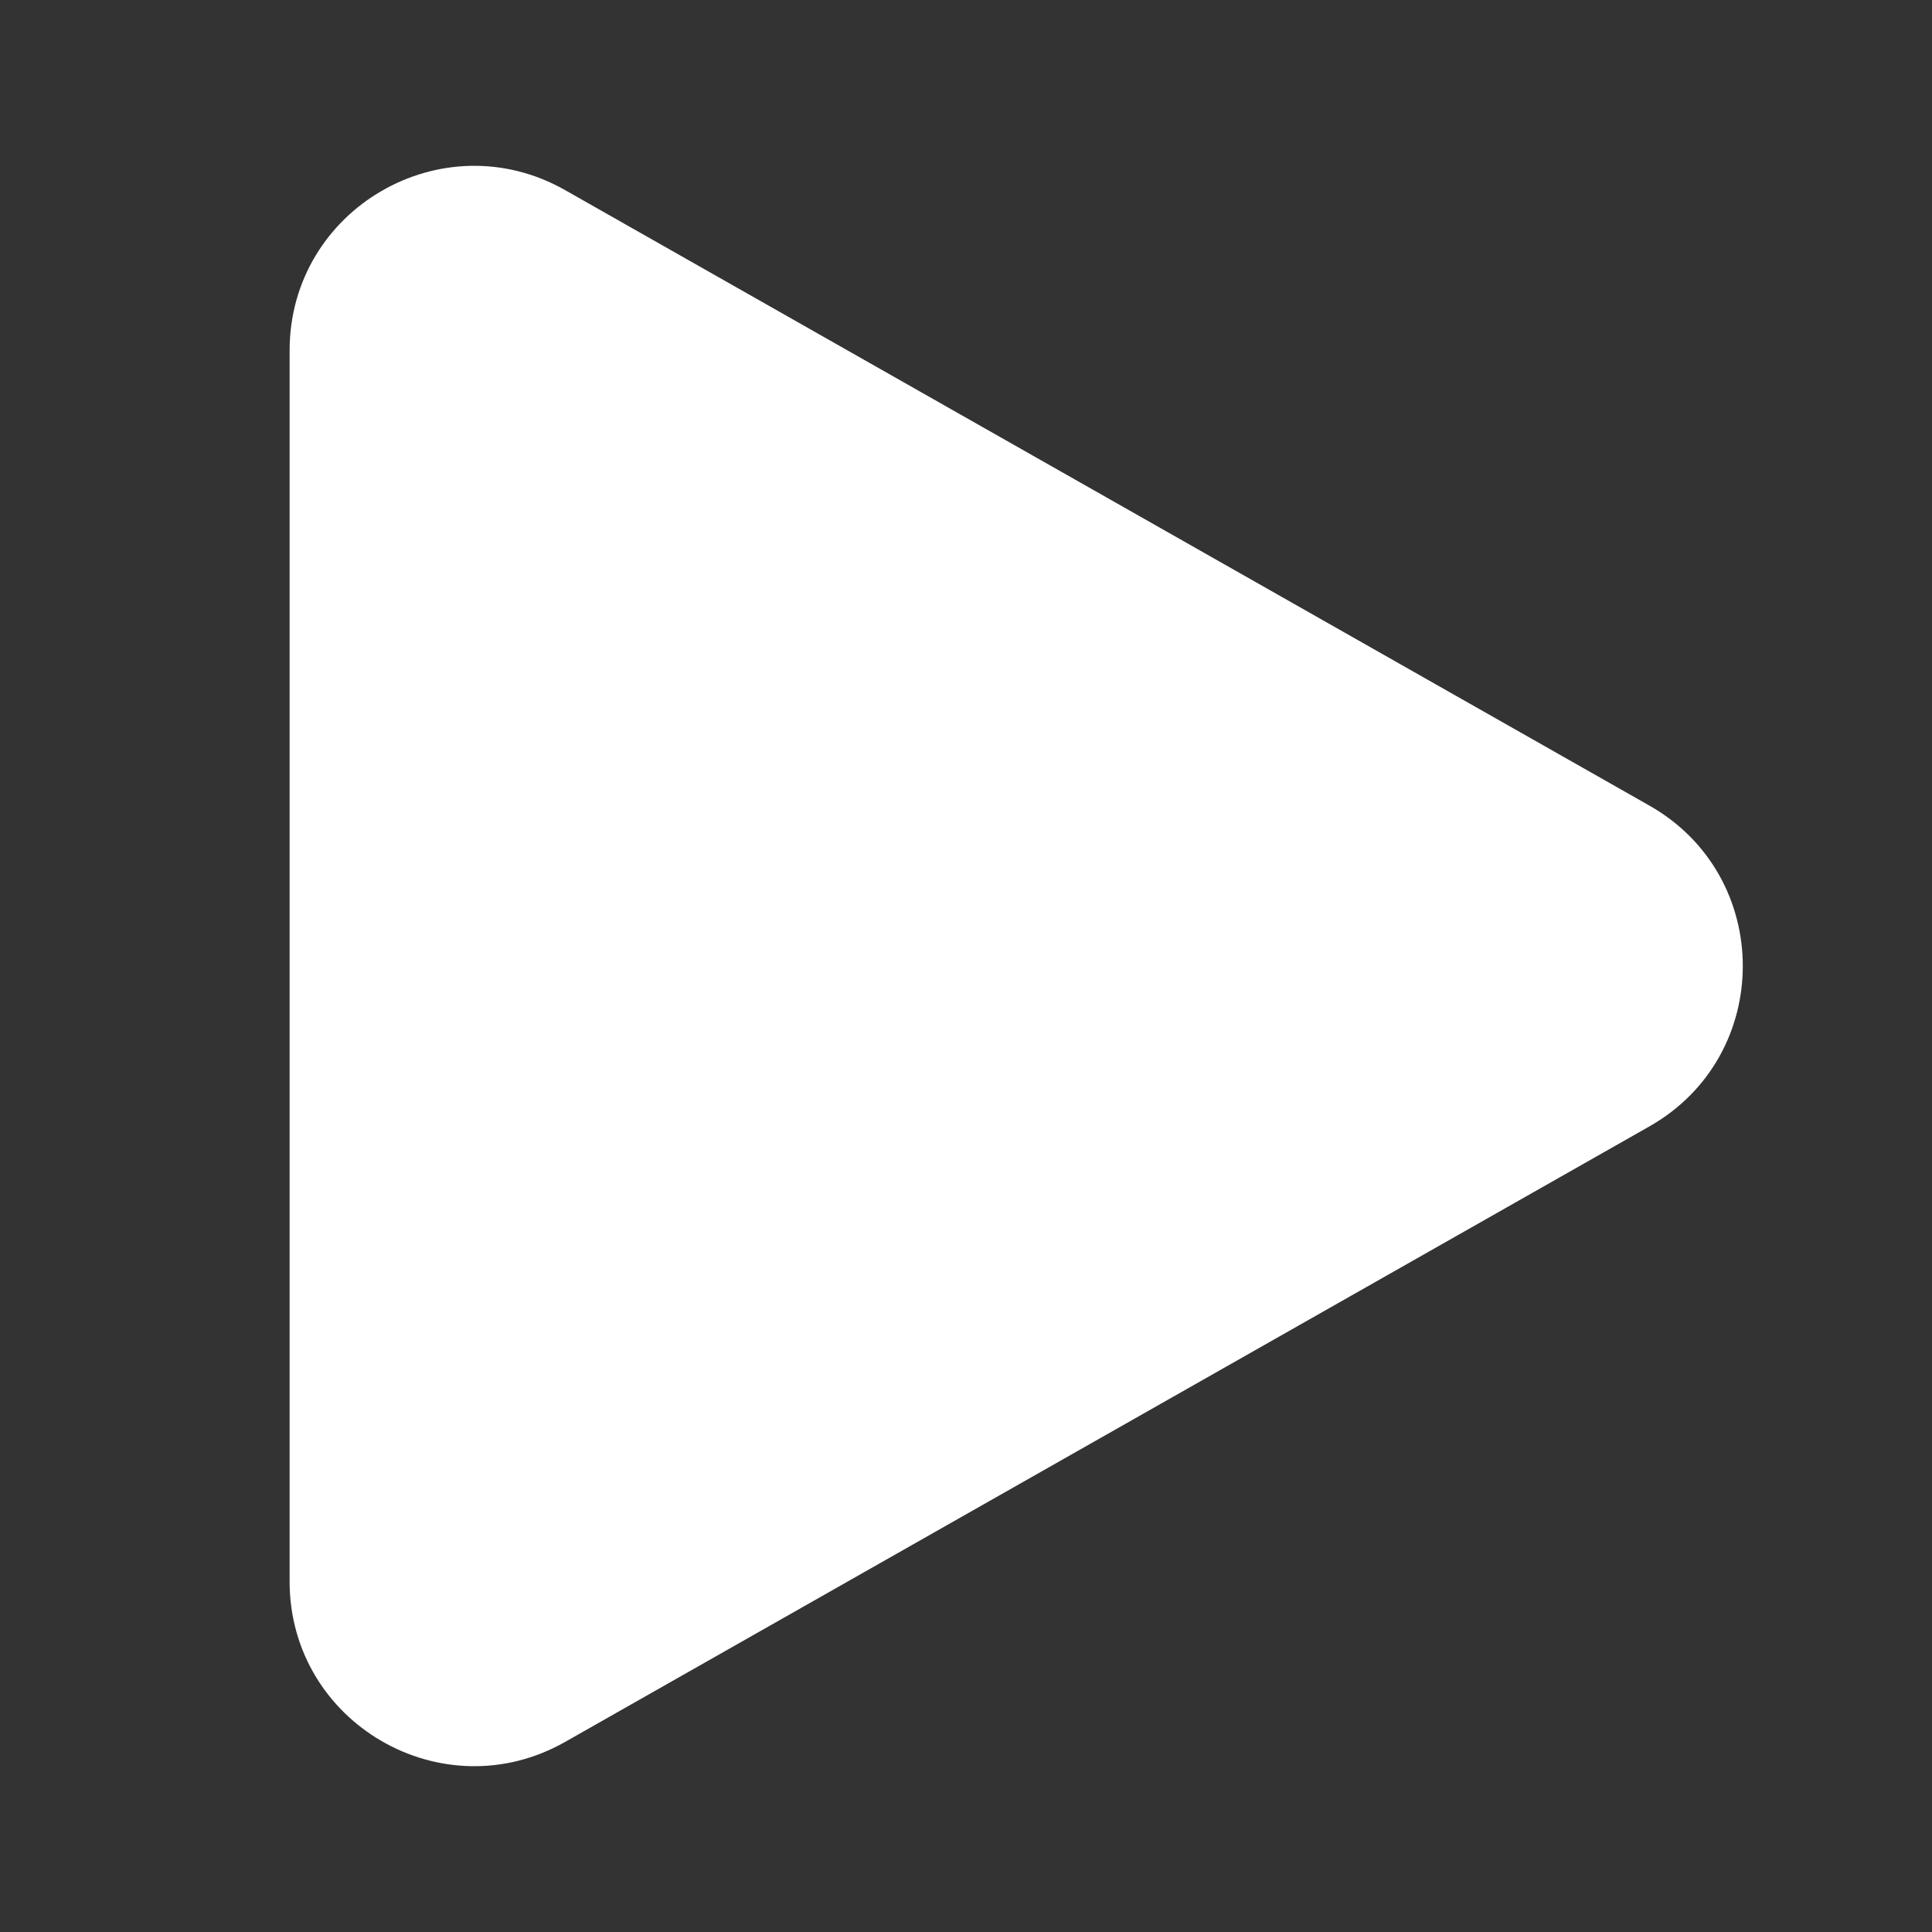 <svg width="92" height="92" viewBox="0 0 92 92" fill="none" xmlns="http://www.w3.org/2000/svg">
<rect x="0" y="0" width="92" height="92" fill="#333333" stroke="none"/>
<path d="M78.542 38.361C84.473 41.727 84.473 50.273 78.542 53.639L26.912 82.947C21.056 86.271 13.791 82.041 13.791 75.307L13.791 16.693C13.791 9.959 21.056 5.73 26.912 9.054L78.542 38.361Z" fill="white"/>
</svg>
